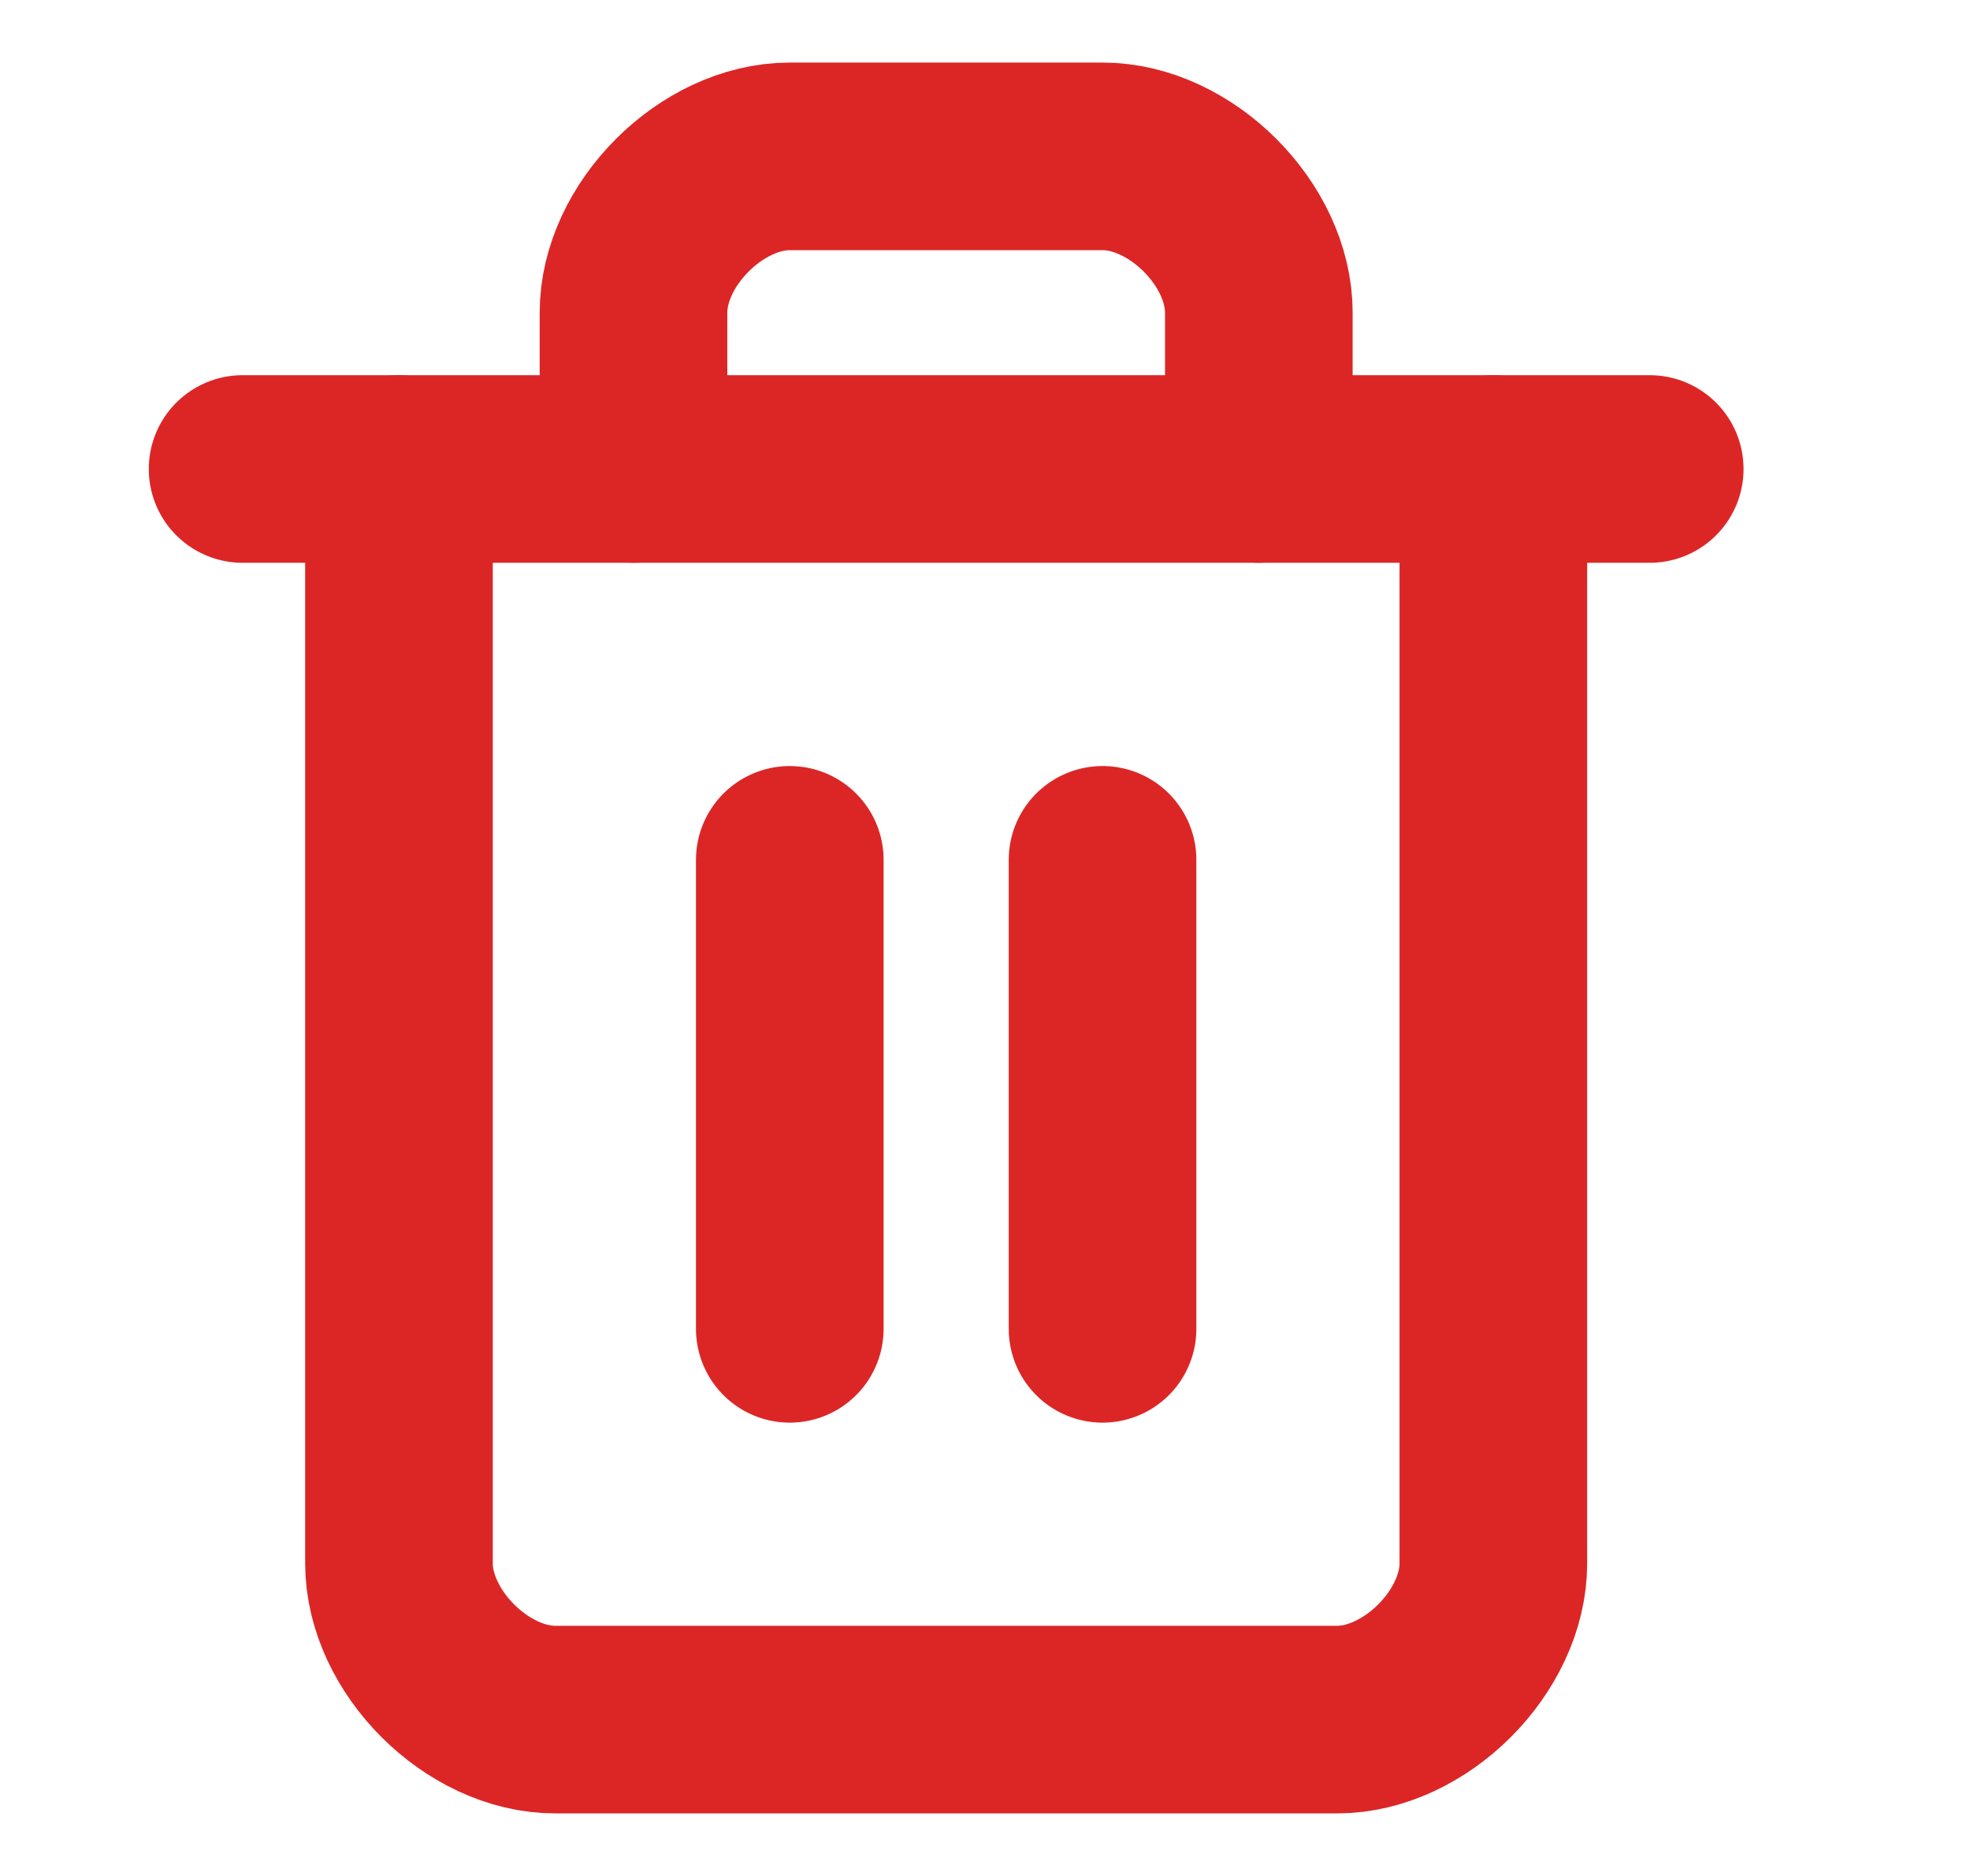 <svg width="21" height="20" viewBox="0 0 21 20" fill="none" xmlns="http://www.w3.org/2000/svg">
<path d="M2.586 5H17.586" stroke="#DC2626" stroke-width="2" stroke-linecap="round" stroke-linejoin="round"/>
<path d="M15.919 5V16.667C15.919 17.5 15.086 18.333 14.253 18.333H5.919C5.086 18.333 4.253 17.5 4.253 16.667V5" stroke="#DC2626" stroke-width="2" stroke-linecap="round" stroke-linejoin="round"/>
<path d="M6.753 5V3.333C6.753 2.5 7.586 1.667 8.419 1.667H11.753C12.586 1.667 13.419 2.5 13.419 3.333V5" stroke="#DC2626" stroke-width="2" stroke-linecap="round" stroke-linejoin="round"/>
<path d="M8.419 9.167V14.167" stroke="#DC2626" stroke-width="2" stroke-linecap="round" stroke-linejoin="round"/>
<path d="M11.753 9.167V14.167" stroke="#DC2626" stroke-width="2" stroke-linecap="round" stroke-linejoin="round"/>
</svg>
